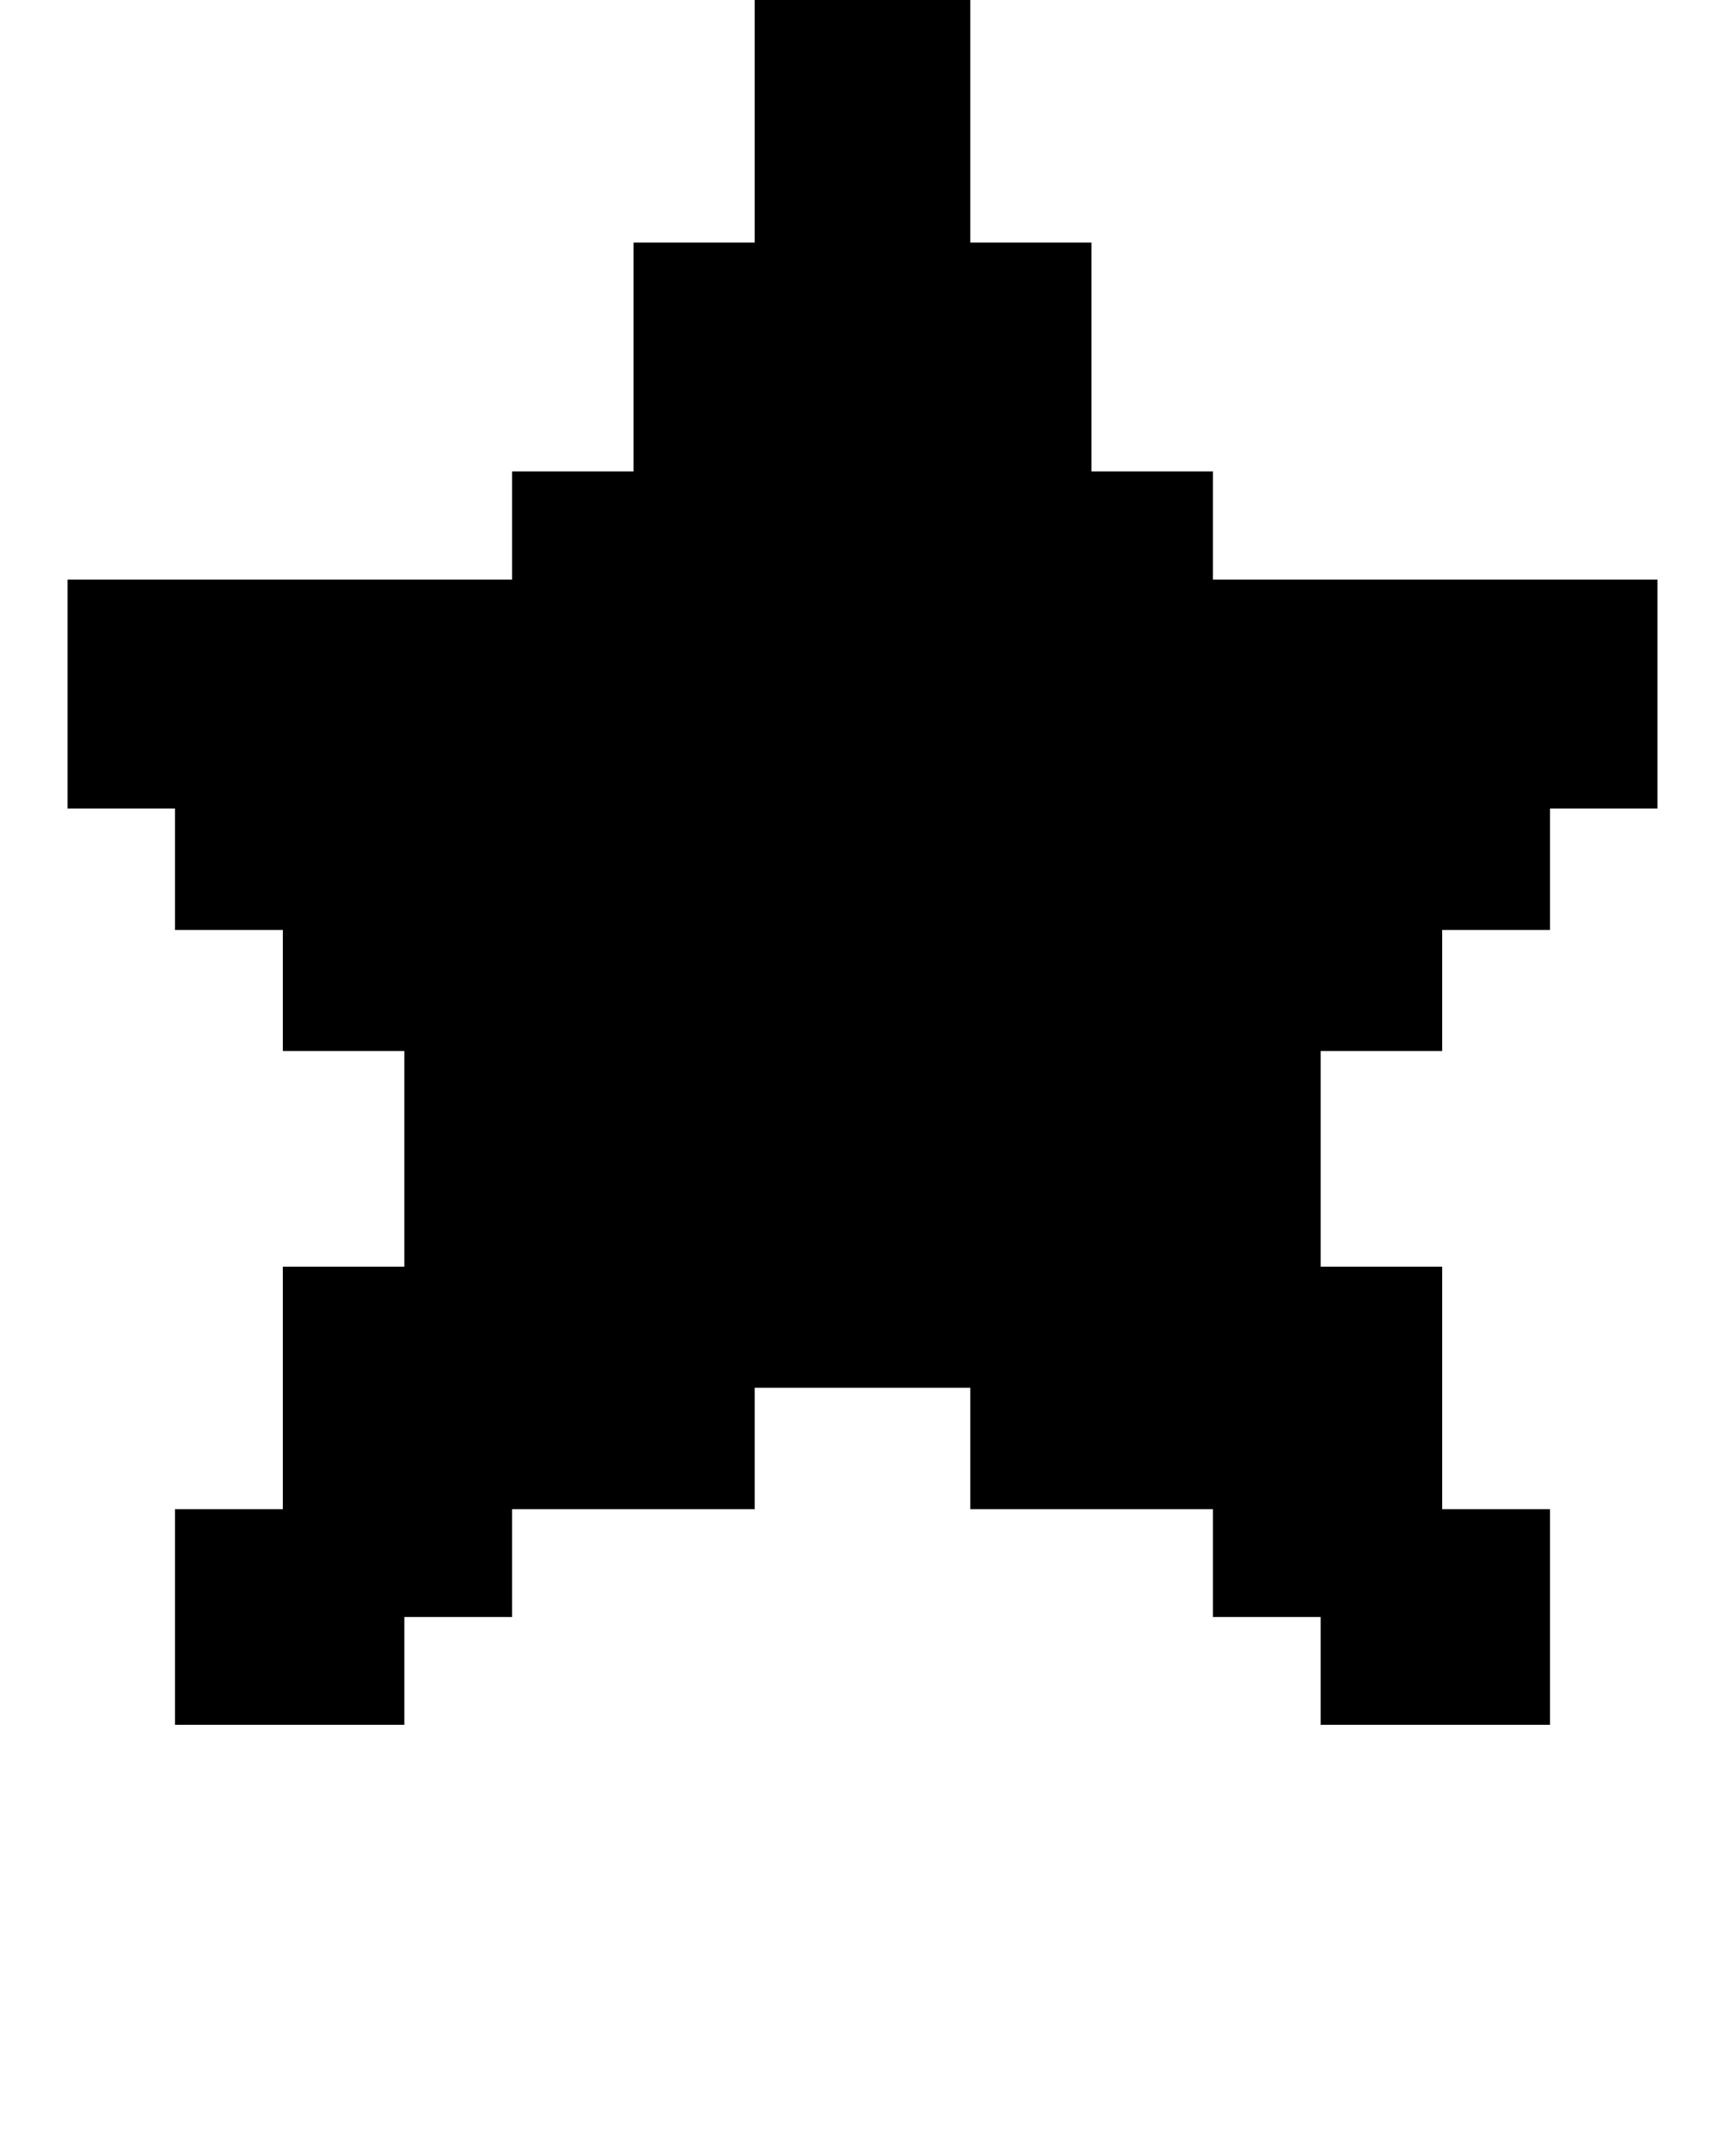 <svg xmlns="http://www.w3.org/2000/svg" data-name="Layer 1" viewBox="0 0 48 60" x="0px" y="0px"><title>3-bonus</title><polygon points="46.12 16.13 46.12 22.5 43.13 22.5 43.13 25.88 40.13 25.88 40.13 29.25 36.75 29.25 36.75 35.25 40.13 35.25 40.13 42 43.13 42 43.13 48 36.75 48 36.75 45 33.75 45 33.75 42 27 42 27 38.62 21 38.62 21 42 14.25 42 14.25 45 11.25 45 11.25 48 4.87 48 4.87 42 7.87 42 7.87 35.25 11.25 35.25 11.25 29.25 7.87 29.25 7.87 25.88 4.87 25.88 4.87 22.5 1.88 22.5 1.88 16.13 14.25 16.13 14.25 13.12 17.63 13.12 17.63 6.75 21 6.75 21 0 27 0 27 6.75 30.37 6.75 30.37 13.12 33.75 13.12 33.75 16.13 46.12 16.13"/></svg>